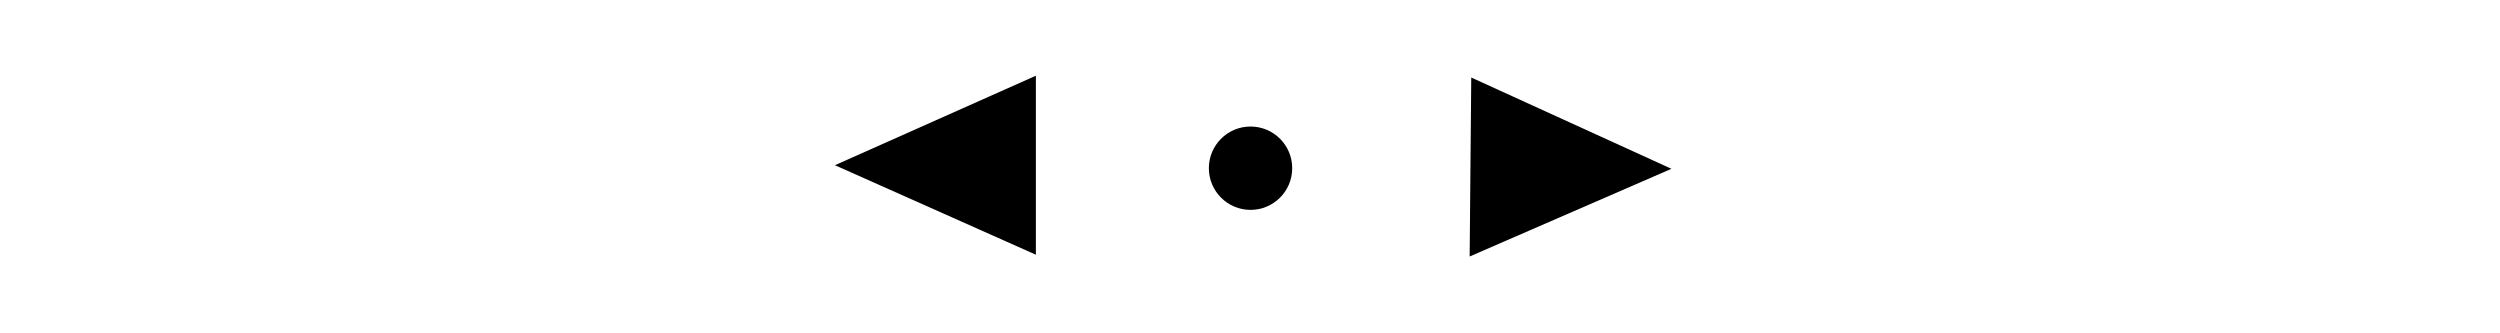 <?xml version="1.0" encoding="UTF-8" standalone="no"?>
<!-- Created with Inkscape (http://www.inkscape.org/) -->

<svg
   xmlns:dc="http://purl.org/dc/elements/1.1/"
   xmlns:cc="http://creativecommons.org/ns#"
   xmlns:rdf="http://www.w3.org/1999/02/22-rdf-syntax-ns#"
   xmlns:svg="http://www.w3.org/2000/svg"
   xmlns="http://www.w3.org/2000/svg"
   xmlns:sodipodi="http://sodipodi.sourceforge.net/DTD/sodipodi-0.dtd"
   xmlns:inkscape="http://www.inkscape.org/namespaces/inkscape"
   id="svg4200"
   version="1.1"
   inkscape:version="0.91 r13725"
   width="150"
   height="20"
   viewBox="0 0 150 20"
   sodipodi:docname="lep.svg">
  <defs
     id="defs4204">
    <inkscape:path-effect
       effect="spiro"
       id="path-effect4248"
       is_visible="true" />
    <inkscape:path-effect
       effect="spiro"
       id="path-effect4244"
       is_visible="true" />
    <inkscape:path-effect
       effect="spiro"
       id="path-effect4240"
       is_visible="true" />
    <inkscape:path-effect
       effect="spiro"
       id="path-effect4236"
       is_visible="true" />
    <inkscape:path-effect
       effect="spiro"
       id="path-effect4232"
       is_visible="true" />
    <inkscape:path-effect
       effect="spiro"
       id="path-effect4228"
       is_visible="true" />
    <inkscape:path-effect
       effect="spiro"
       id="path-effect4224"
       is_visible="true" />
    <inkscape:path-effect
       effect="spiro"
       id="path-effect4220"
       is_visible="true" />
    <inkscape:path-effect
       effect="spiro"
       id="path-effect4216"
       is_visible="true" />
    <inkscape:path-effect
       effect="spiro"
       id="path-effect4212"
       is_visible="true" />
  </defs>
  <sodipodi:namedview
     pagecolor="#ffffff"
     bordercolor="#666666"
     borderopacity="1"
     objecttolerance="10"
     gridtolerance="10"
     guidetolerance="10"
     inkscape:pageopacity="0"
     inkscape:pageshadow="2"
     inkscape:window-width="1920"
     inkscape:window-height="1137"
     id="namedview4202"
     showgrid="false"
     showguides="true"
     inkscape:guide-bbox="true"
     inkscape:zoom="12.39185"
     inkscape:cx="52.630156"
     inkscape:cy="17.866178"
     inkscape:window-x="-8"
     inkscape:window-y="-8"
     inkscape:window-maximized="1"
     inkscape:current-layer="svg4200">
    <sodipodi:guide
       position="26.066,50.194"
       orientation="1,0"
       id="guide4938" />
    <sodipodi:guide
       position="15.252,27.922"
       orientation="0,1"
       id="guide4940" />
    <sodipodi:guide
       position="-20.739,32.521"
       orientation="0,1"
       id="guide9418" />
    <sodipodi:guide
       position="-16.382,23.322"
       orientation="0,1"
       id="guide9420" />
    <sodipodi:guide
       position="16.301,10.007"
       orientation="0,1"
       id="guide9424" />
    <sodipodi:guide
       position="35.104,-1.695"
       orientation="1,0"
       id="guide9426" />
    <sodipodi:guide
       position="25.097,16.947"
       orientation="1,0"
       id="guide9428" />
    <sodipodi:guide
       position="74,-2.098"
       orientation="1,0"
       id="guide3357" />
    <sodipodi:guide
       position="74.888,-4.116"
       orientation="1,0"
       id="guide3359" />
  </sodipodi:namedview>
  <g
     id="g3352"
     transform="translate(50.114,0)">
    <path
       inkscape:connector-curvature="0"
       id="path9422"
       d="m 1.21,9.913 10.329,-4.6 0,9.2 z"
       style="fill:#000000;fill-opacity:1;fill-rule:evenodd;stroke:#000000;stroke-width:1px;stroke-linecap:butt;stroke-linejoin:miter;stroke-opacity:1" />
    <path
       inkscape:connector-curvature="0"
       id="path9422-2"
       d="m 48.942,10.117 -10.37,4.507 0.082,-9.199 z"
       style="fill:#000000;fill-opacity:1;fill-rule:evenodd;stroke:#000000;stroke-width:1px;stroke-linecap:butt;stroke-linejoin:miter;stroke-opacity:1" />
    <ellipse
       ry="2.023"
       rx="2.023"
       cy="10.092"
       cx="24.918"
       id="path9445"
       style="fill:#000000;fill-opacity:1;stroke:#000000;stroke-width:0.955;stroke-linecap:round;stroke-linejoin:round;stroke-miterlimit:4;stroke-dasharray:none;stroke-opacity:1" />
  </g>
</svg>
